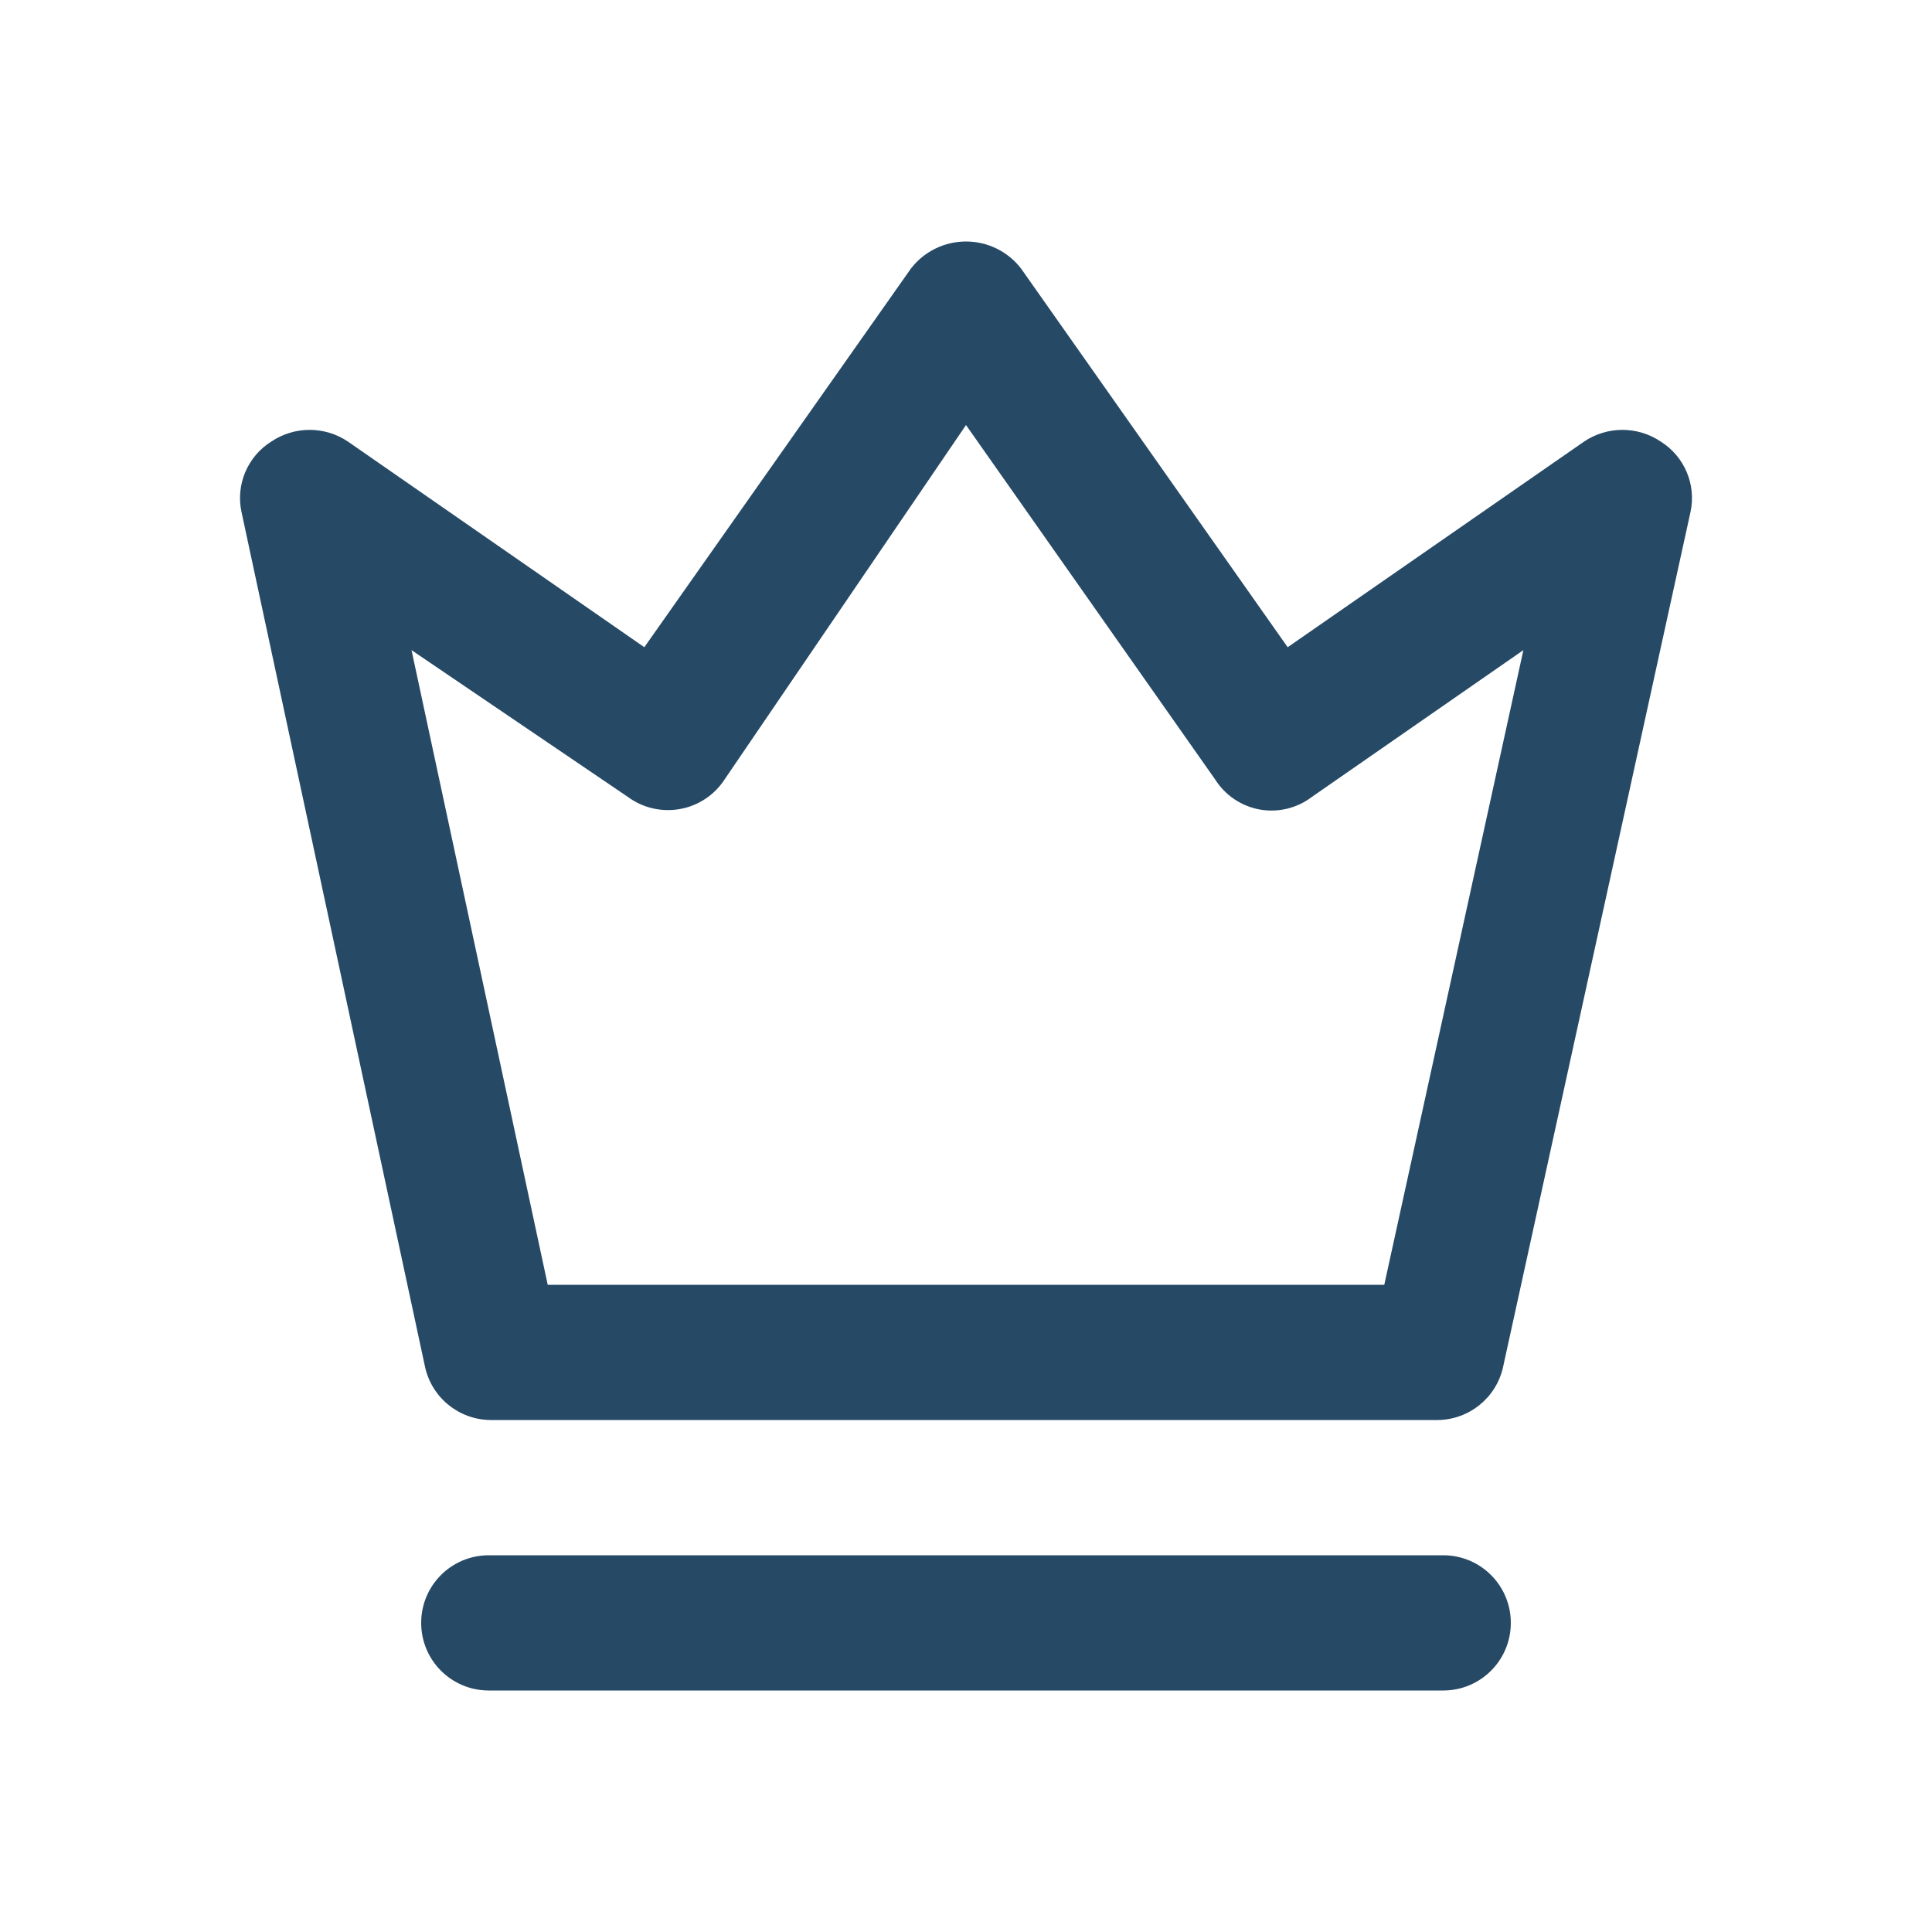 <svg xmlns="http://www.w3.org/2000/svg" width="20" height="20" viewBox="0 0 20 20">
  <path fill="#264966" d="M17.19,4.57 C16.951,4.41 16.639,4.41 16.4,4.57 L13.33,6.7 L10.57,2.78 C10.434,2.603 10.223,2.5 10,2.5 C9.777,2.5 9.566,2.603 9.43,2.78 L6.67,6.7 L3.6,4.57 C3.361,4.41 3.049,4.41 2.81,4.57 C2.563,4.724 2.439,5.016 2.5,5.3 L4.4,14.15 C4.47,14.47 4.753,14.698 5.08,14.7 L14.88,14.7 C15.207,14.698 15.49,14.47 15.56,14.15 L17.5,5.3 C17.561,5.016 17.437,4.724 17.19,4.57 Z M14.33,13.3 L5.67,13.3 L4.26,6.73 L6.5,8.25 C6.655,8.364 6.85,8.409 7.039,8.375 C7.228,8.341 7.395,8.231 7.5,8.07 L10,4.4 L12.58,8.07 C12.683,8.233 12.85,8.345 13.04,8.38 C13.231,8.414 13.426,8.367 13.58,8.25 L15.77,6.73 L14.33,13.3 Z M15.64,16.8 C15.64,17.187 15.327,17.5 14.94,17.5 L5.06,17.5 C4.673,17.5 4.36,17.187 4.36,16.8 C4.36,16.413 4.673,16.1 5.06,16.1 L14.94,16.1 C15.327,16.1 15.64,16.413 15.64,16.8 Z"/>
</svg>
